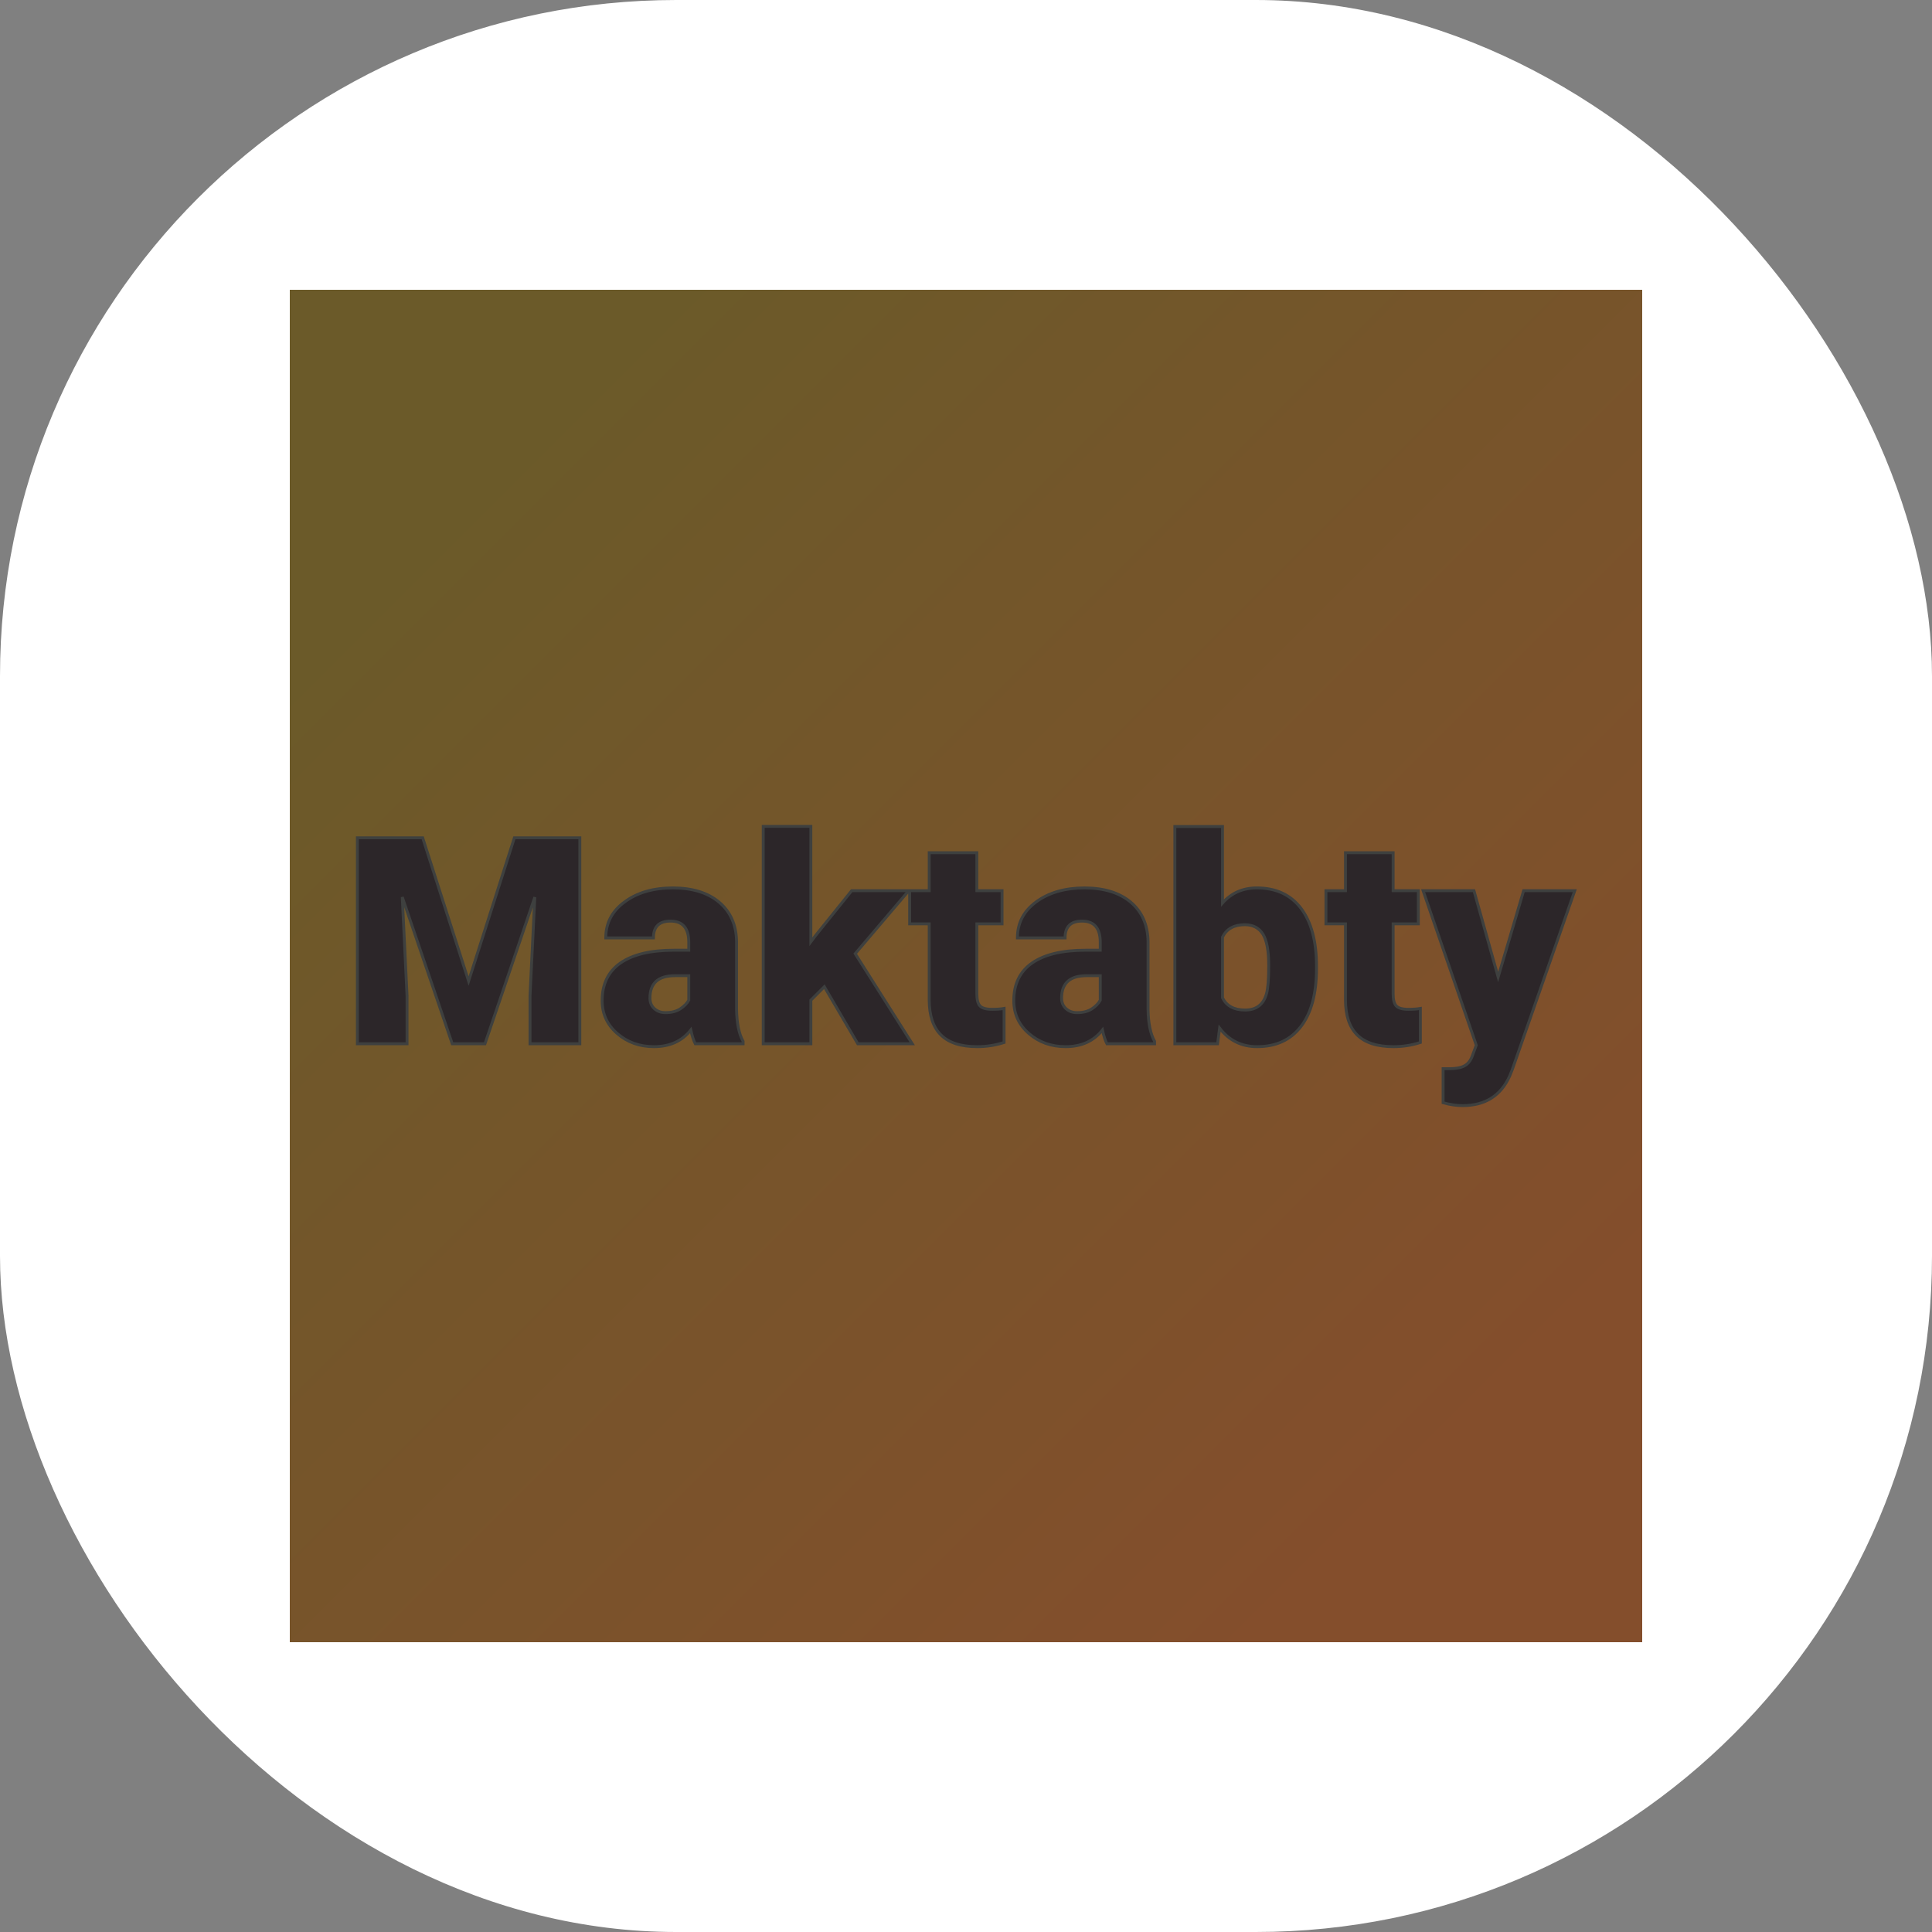 <svg xmlns="http://www.w3.org/2000/svg" version="1.1" xmlns:xlink="http://www.w3.org/1999/xlink" width="1000" height="1000"><rect width="100%" height="100%" fill="#808080" stroke="none"/><g clip-path="url(#SvgjsClipPath1003)"><rect width="1000" height="1000" fill="#ffffff"></rect><g transform="matrix(3.5,0,0,3.5,150,150)"><svg xmlns="http://www.w3.org/2000/svg" version="1.1" xmlns:xlink="http://www.w3.org/1999/xlink" width="200" height="200"><svg xmlns="http://www.w3.org/2000/svg" version="1.1" xmlns:xlink="http://www.w3.org/1999/xlink" viewBox="0 0 200 200"><rect width="200" height="200" fill="url('#gradient')"></rect><defs><linearGradient id="gradient" gradientTransform="rotate(45 0.5 0.5)"><stop offset="0%" stop-color="#6b5a29"></stop><stop offset="100%" stop-color="#844e2c"></stop></linearGradient><clipPath id="SvgjsClipPath1003"><rect width="1000" height="1000" x="0" y="0" rx="350" ry="350"></rect></clipPath></defs><g><g fill="#2c2629" transform="matrix(2.142,0,0,2.142,7.7,111.502)" stroke="#3e403f" stroke-width="0.2"><path d="M1.07-14.22L5.58-14.22L8.75-4.33L11.91-14.22L16.43-14.22L16.43 0L12.99 0L12.99-3.32L13.32-10.12L9.88 0L7.62 0L4.17-10.13L4.50-3.32L4.50 0L1.07 0L1.07-14.22ZM27.70 0L24.40 0Q24.23-0.32 24.09-0.95L24.09-0.95Q23.18 0.20 21.55 0.20L21.55 0.20Q20.06 0.20 19.01-0.71Q17.97-1.61 17.97-2.98L17.97-2.98Q17.97-4.70 19.24-5.58Q20.51-6.46 22.93-6.46L22.93-6.46L23.95-6.46L23.95-7.01Q23.95-8.47 22.69-8.47L22.69-8.47Q21.51-8.47 21.51-7.31L21.51-7.31L18.22-7.31Q18.22-8.85 19.53-9.80Q20.83-10.76 22.85-10.76Q24.87-10.76 26.04-9.78Q27.22-8.79 27.25-7.07L27.25-7.07L27.25-2.39Q27.27-0.94 27.70-0.17L27.70-0.17L27.70 0ZM22.34-2.15L22.34-2.15Q22.96-2.15 23.36-2.41Q23.77-2.68 23.95-3.01L23.95-3.01L23.95-4.70L22.99-4.70Q21.27-4.70 21.27-3.15L21.27-3.15Q21.27-2.71 21.57-2.43Q21.88-2.15 22.34-2.15ZM35.62 0L33.31-3.94L32.38-3.01L32.38 0L29.09 0L29.09-15.01L32.38-15.01L32.38-7.04L32.71-7.48L35.20-10.57L39.14-10.57L35.44-6.22L39.38 0L35.62 0ZM40.55-13.19L43.84-13.19L43.84-10.57L45.58-10.57L45.58-8.28L43.84-8.28L43.84-3.45Q43.84-2.85 44.05-2.62Q44.27-2.38 44.90-2.38L44.90-2.38Q45.39-2.38 45.72-2.44L45.72-2.44L45.72-0.09Q44.83 0.20 43.87 0.20L43.87 0.20Q42.17 0.20 41.36-0.61Q40.55-1.41 40.55-3.04L40.55-3.04L40.55-8.28L39.20-8.28L39.20-10.57L40.55-10.57L40.55-13.19ZM56.11 0L52.82 0Q52.65-0.32 52.51-0.95L52.51-0.95Q51.60 0.20 49.97 0.20L49.97 0.20Q48.48 0.20 47.43-0.71Q46.39-1.61 46.39-2.98L46.39-2.98Q46.39-4.70 47.66-5.58Q48.93-6.46 51.35-6.46L51.35-6.46L52.36-6.46L52.36-7.01Q52.36-8.47 51.10-8.47L51.10-8.47Q49.93-8.47 49.93-7.31L49.93-7.31L46.64-7.31Q46.64-8.85 47.94-9.80Q49.25-10.76 51.27-10.76Q53.29-10.76 54.46-9.78Q55.63-8.79 55.66-7.07L55.66-7.07L55.66-2.39Q55.68-0.94 56.11-0.17L56.11-0.17L56.11 0ZM50.76-2.15L50.76-2.15Q51.38-2.15 51.78-2.41Q52.19-2.68 52.36-3.01L52.36-3.01L52.36-4.70L51.41-4.70Q49.69-4.70 49.69-3.15L49.69-3.15Q49.69-2.71 49.99-2.43Q50.29-2.15 50.76-2.15ZM67.29-5.36L67.29-5.20Q67.29-2.60 66.22-1.20Q65.15 0.20 63.19 0.20L63.19 0.20Q61.58 0.20 60.60-1.08L60.60-1.08L60.46 0L57.51 0L57.51-15L60.80-15L60.80-9.72Q61.72-10.76 63.17-10.76L63.17-10.76Q65.15-10.76 66.22-9.35Q67.29-7.93 67.29-5.36L67.29-5.36ZM63.99-5.40L63.99-5.40Q63.99-6.92 63.59-7.57Q63.18-8.22 62.34-8.22L62.34-8.22Q61.23-8.22 60.80-7.37L60.80-7.37L60.80-3.17Q61.22-2.33 62.36-2.33L62.36-2.33Q63.53-2.33 63.84-3.47L63.84-3.47Q63.99-4.02 63.99-5.40ZM69.29-13.19L72.58-13.19L72.58-10.57L74.32-10.57L74.32-8.28L72.58-8.28L72.58-3.45Q72.58-2.85 72.79-2.62Q73.01-2.38 73.64-2.38L73.64-2.38Q74.13-2.38 74.46-2.44L74.46-2.44L74.46-0.09Q73.57 0.20 72.61 0.20L72.61 0.20Q70.91 0.20 70.10-0.61Q69.29-1.41 69.29-3.04L69.29-3.04L69.29-8.28L67.94-8.28L67.94-10.57L69.29-10.57L69.29-13.19ZM78.16-10.57L79.83-4.61L81.59-10.57L85.12-10.57L80.81 1.77L80.63 2.22Q79.71 4.27 77.38 4.27L77.38 4.27Q76.74 4.27 76.03 4.07L76.03 4.07L76.03 1.72L76.46 1.72Q77.15 1.72 77.51 1.52Q77.88 1.32 78.06 0.80L78.06 0.80L78.32 0.10L74.65-10.57L78.16-10.57Z"></path></g></g></svg></svg></g></g></svg>